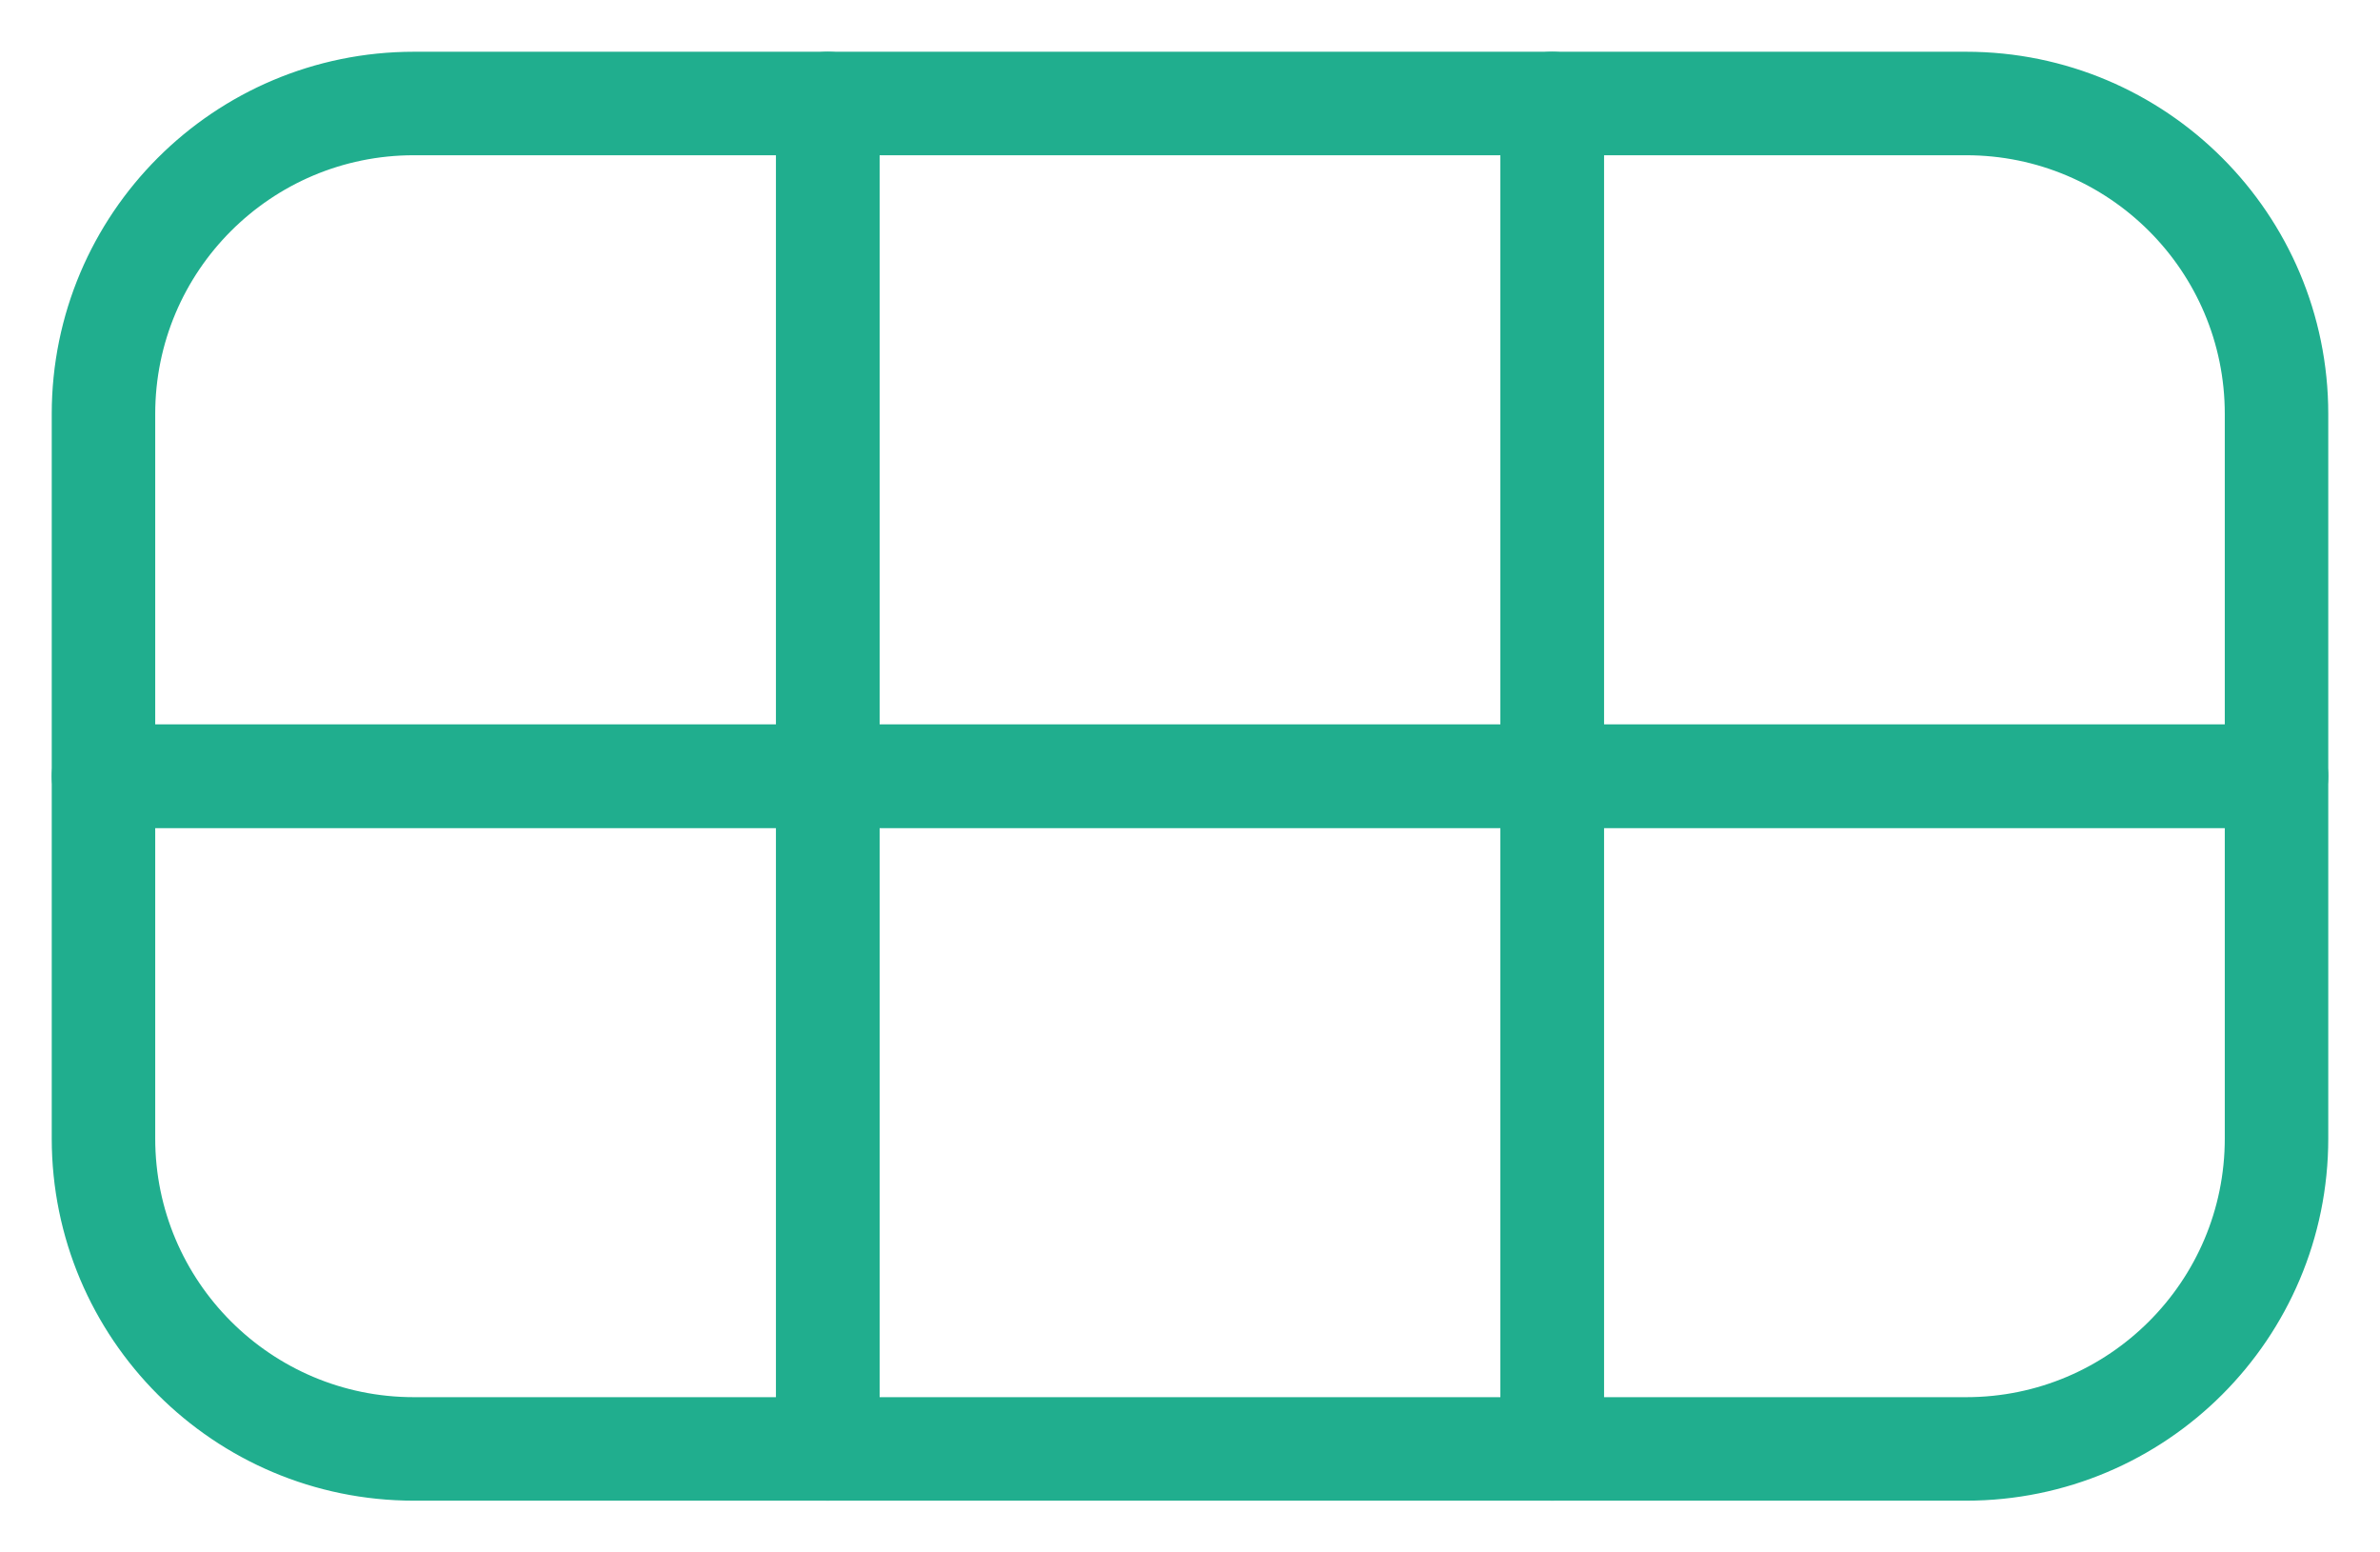 <svg width="23" height="15" viewBox="0 0 23 15" fill="none" xmlns="http://www.w3.org/2000/svg">
<path d="M1 4C1 2.343 2.343 1 4 1H8V7.5H1V4Z" stroke="#20AE8E" stroke-linecap="round" stroke-linejoin="round"/>
<path d="M1 7.5H8V14H4C2.343 14 1 12.657 1 11V7.5Z" stroke="#20AE8E" stroke-linecap="round" stroke-linejoin="round"/>
<rect x="8" y="1" width="7" height="6.5" stroke="#20AE8E" stroke-linecap="round" stroke-linejoin="round"/>
<rect x="8" y="7.5" width="7" height="6.5" stroke="#20AE8E" stroke-linecap="round" stroke-linejoin="round"/>
<path d="M15 1H19C20.657 1 22 2.343 22 4V7.5H15V1Z" stroke="#20AE8E" stroke-linecap="round" stroke-linejoin="round"/>
<path d="M15 7.5H22V11C22 12.657 20.657 14 19 14H15V7.5Z" stroke="#20AE8E" stroke-linecap="round" stroke-linejoin="round"/>
</svg>
